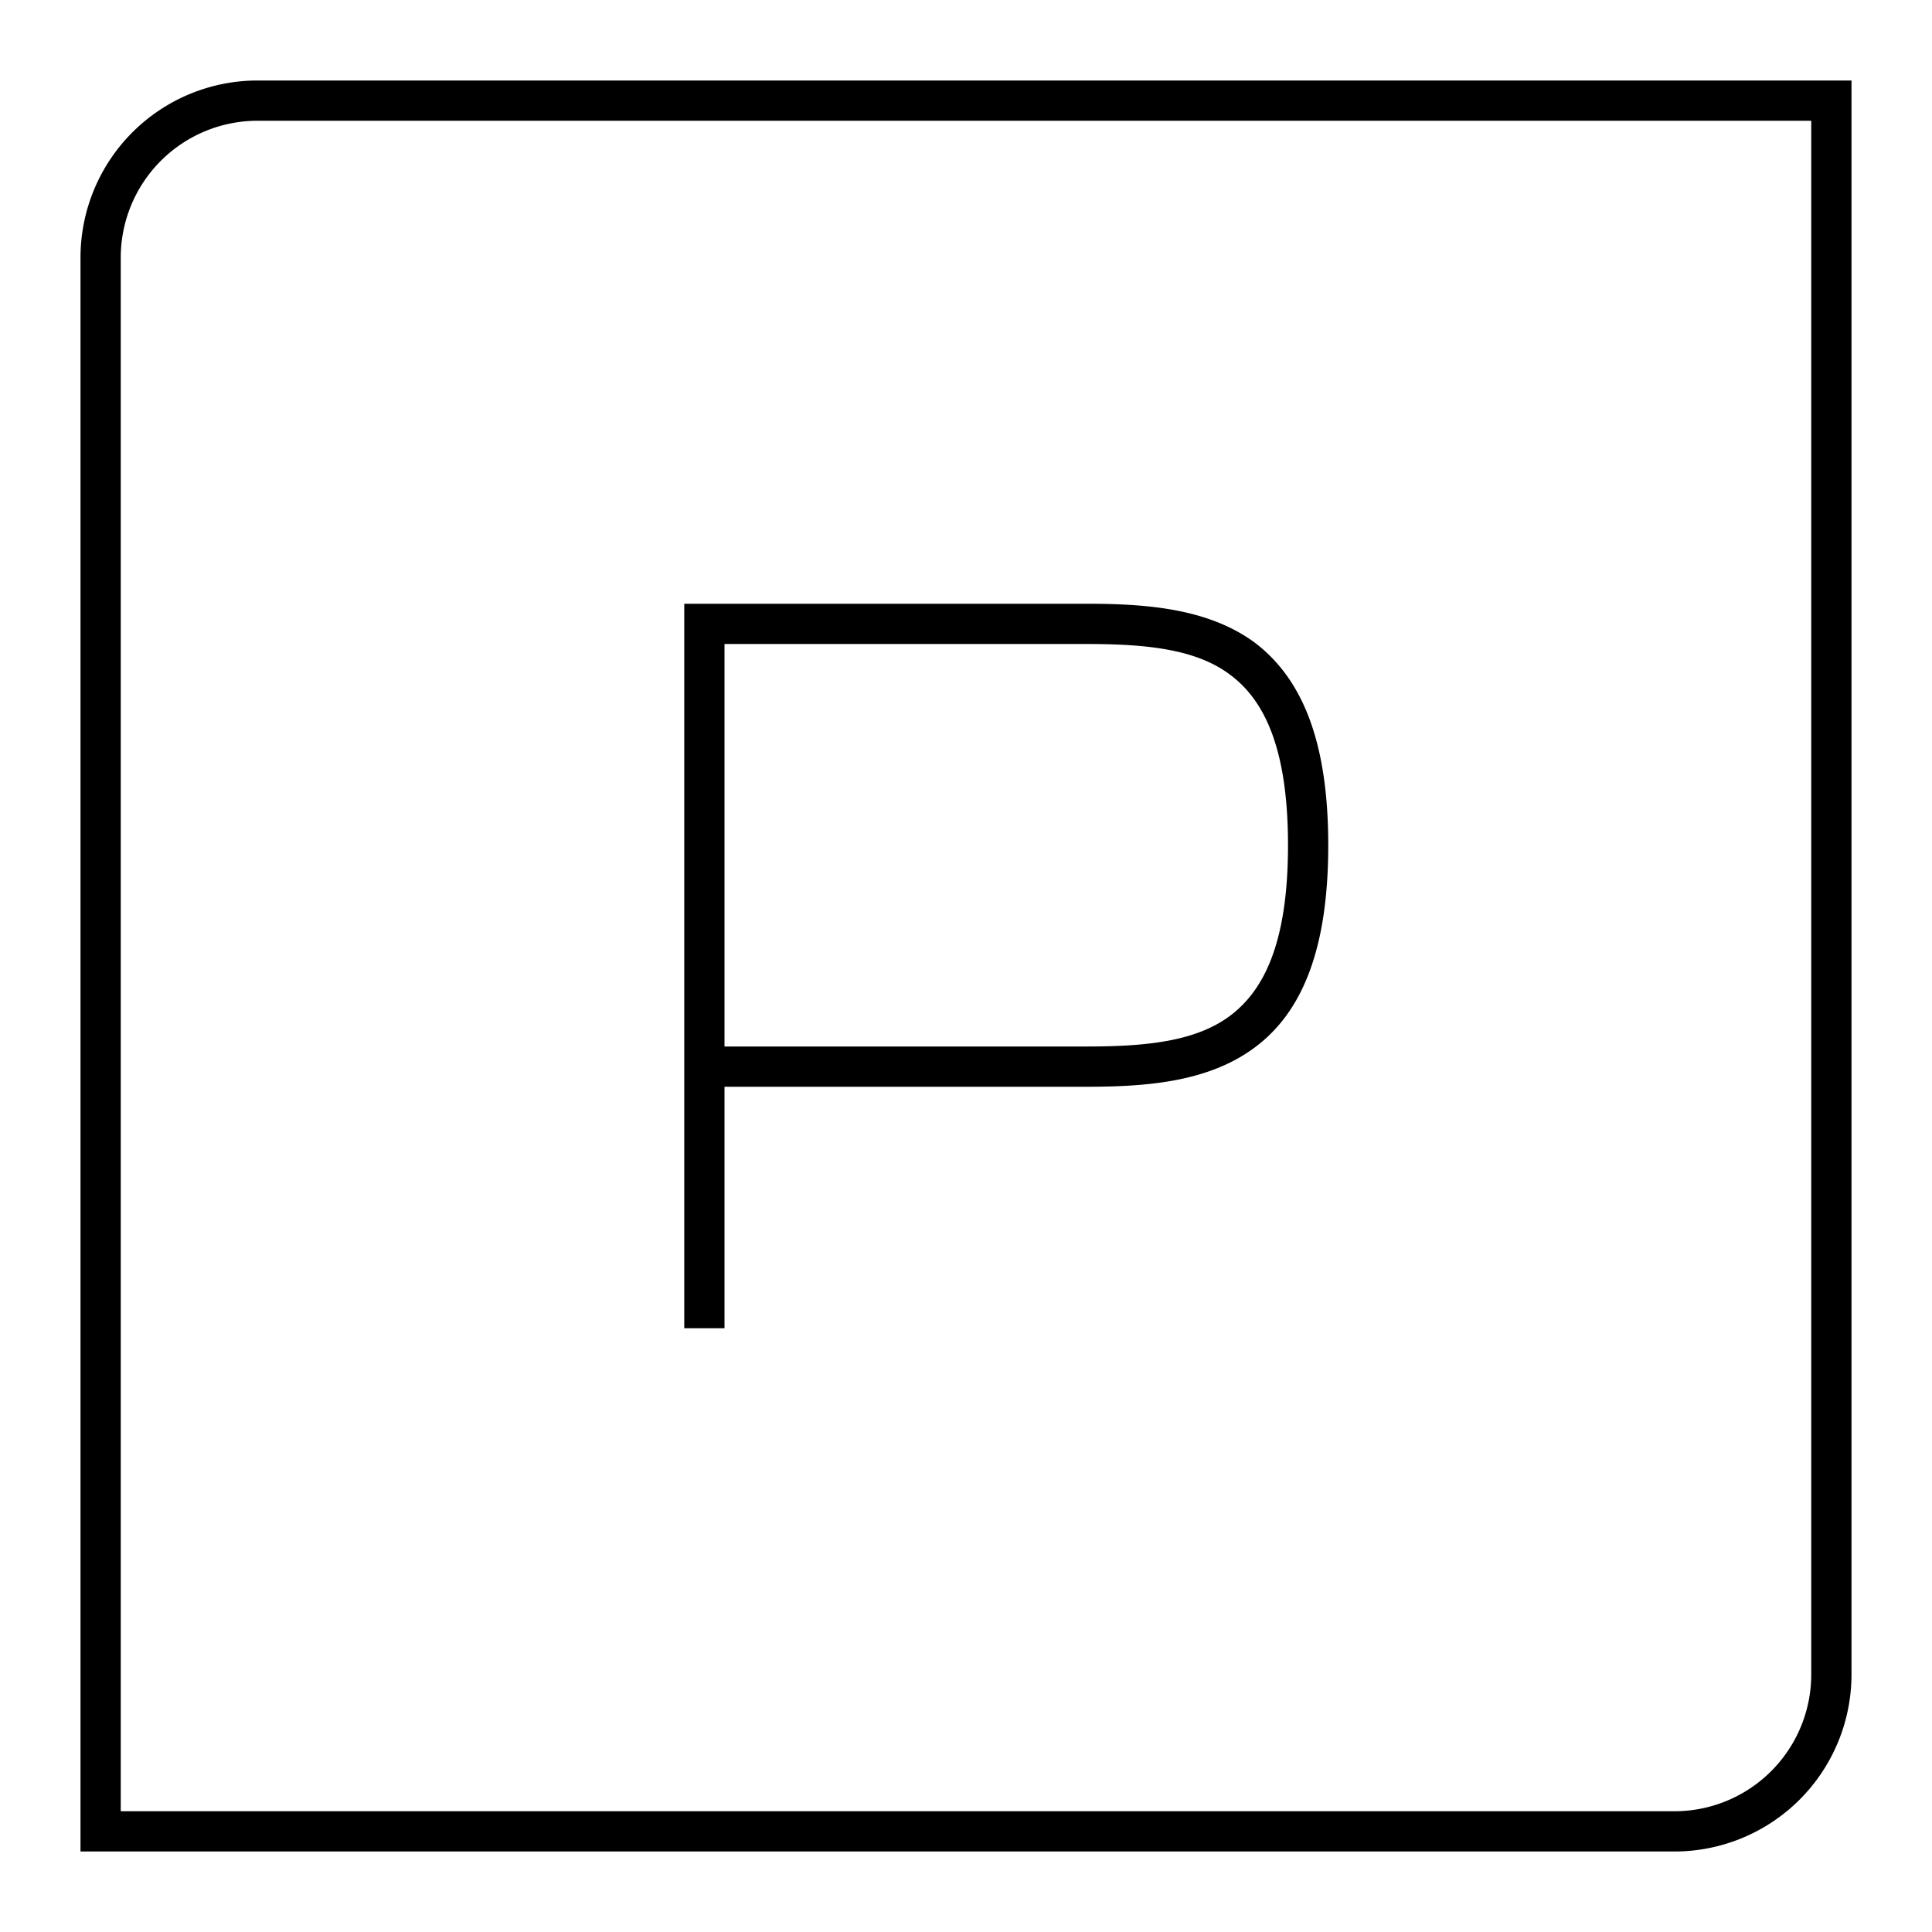 <svg width="48" height="48" fill="none" xmlns="http://www.w3.org/2000/svg"><path fill="currentColor" d="M2 6.4A4.4 4.4 0 0 1 6.4 2H46v39.6a4.4 4.4 0 0 1-4.4 4.4H2zM6.4 3A3.4 3.4 0 0 0 3 6.4V45h38.6a3.4 3.4 0 0 0 3.4-3.4V3zM17 15h10c1.5 0 3.03.12 4.18.97 1.18.9 1.82 2.46 1.82 5.03s-.64 4.14-1.82 5.02c-1.15.86-2.68.98-4.18.98h-9v6h-1zm1 11h9c1.5 0 2.72-.13 3.57-.77C31.4 24.6 32 23.43 32 21s-.6-3.61-1.43-4.23C29.73 16.13 28.5 16 27 16h-9z"/></svg>